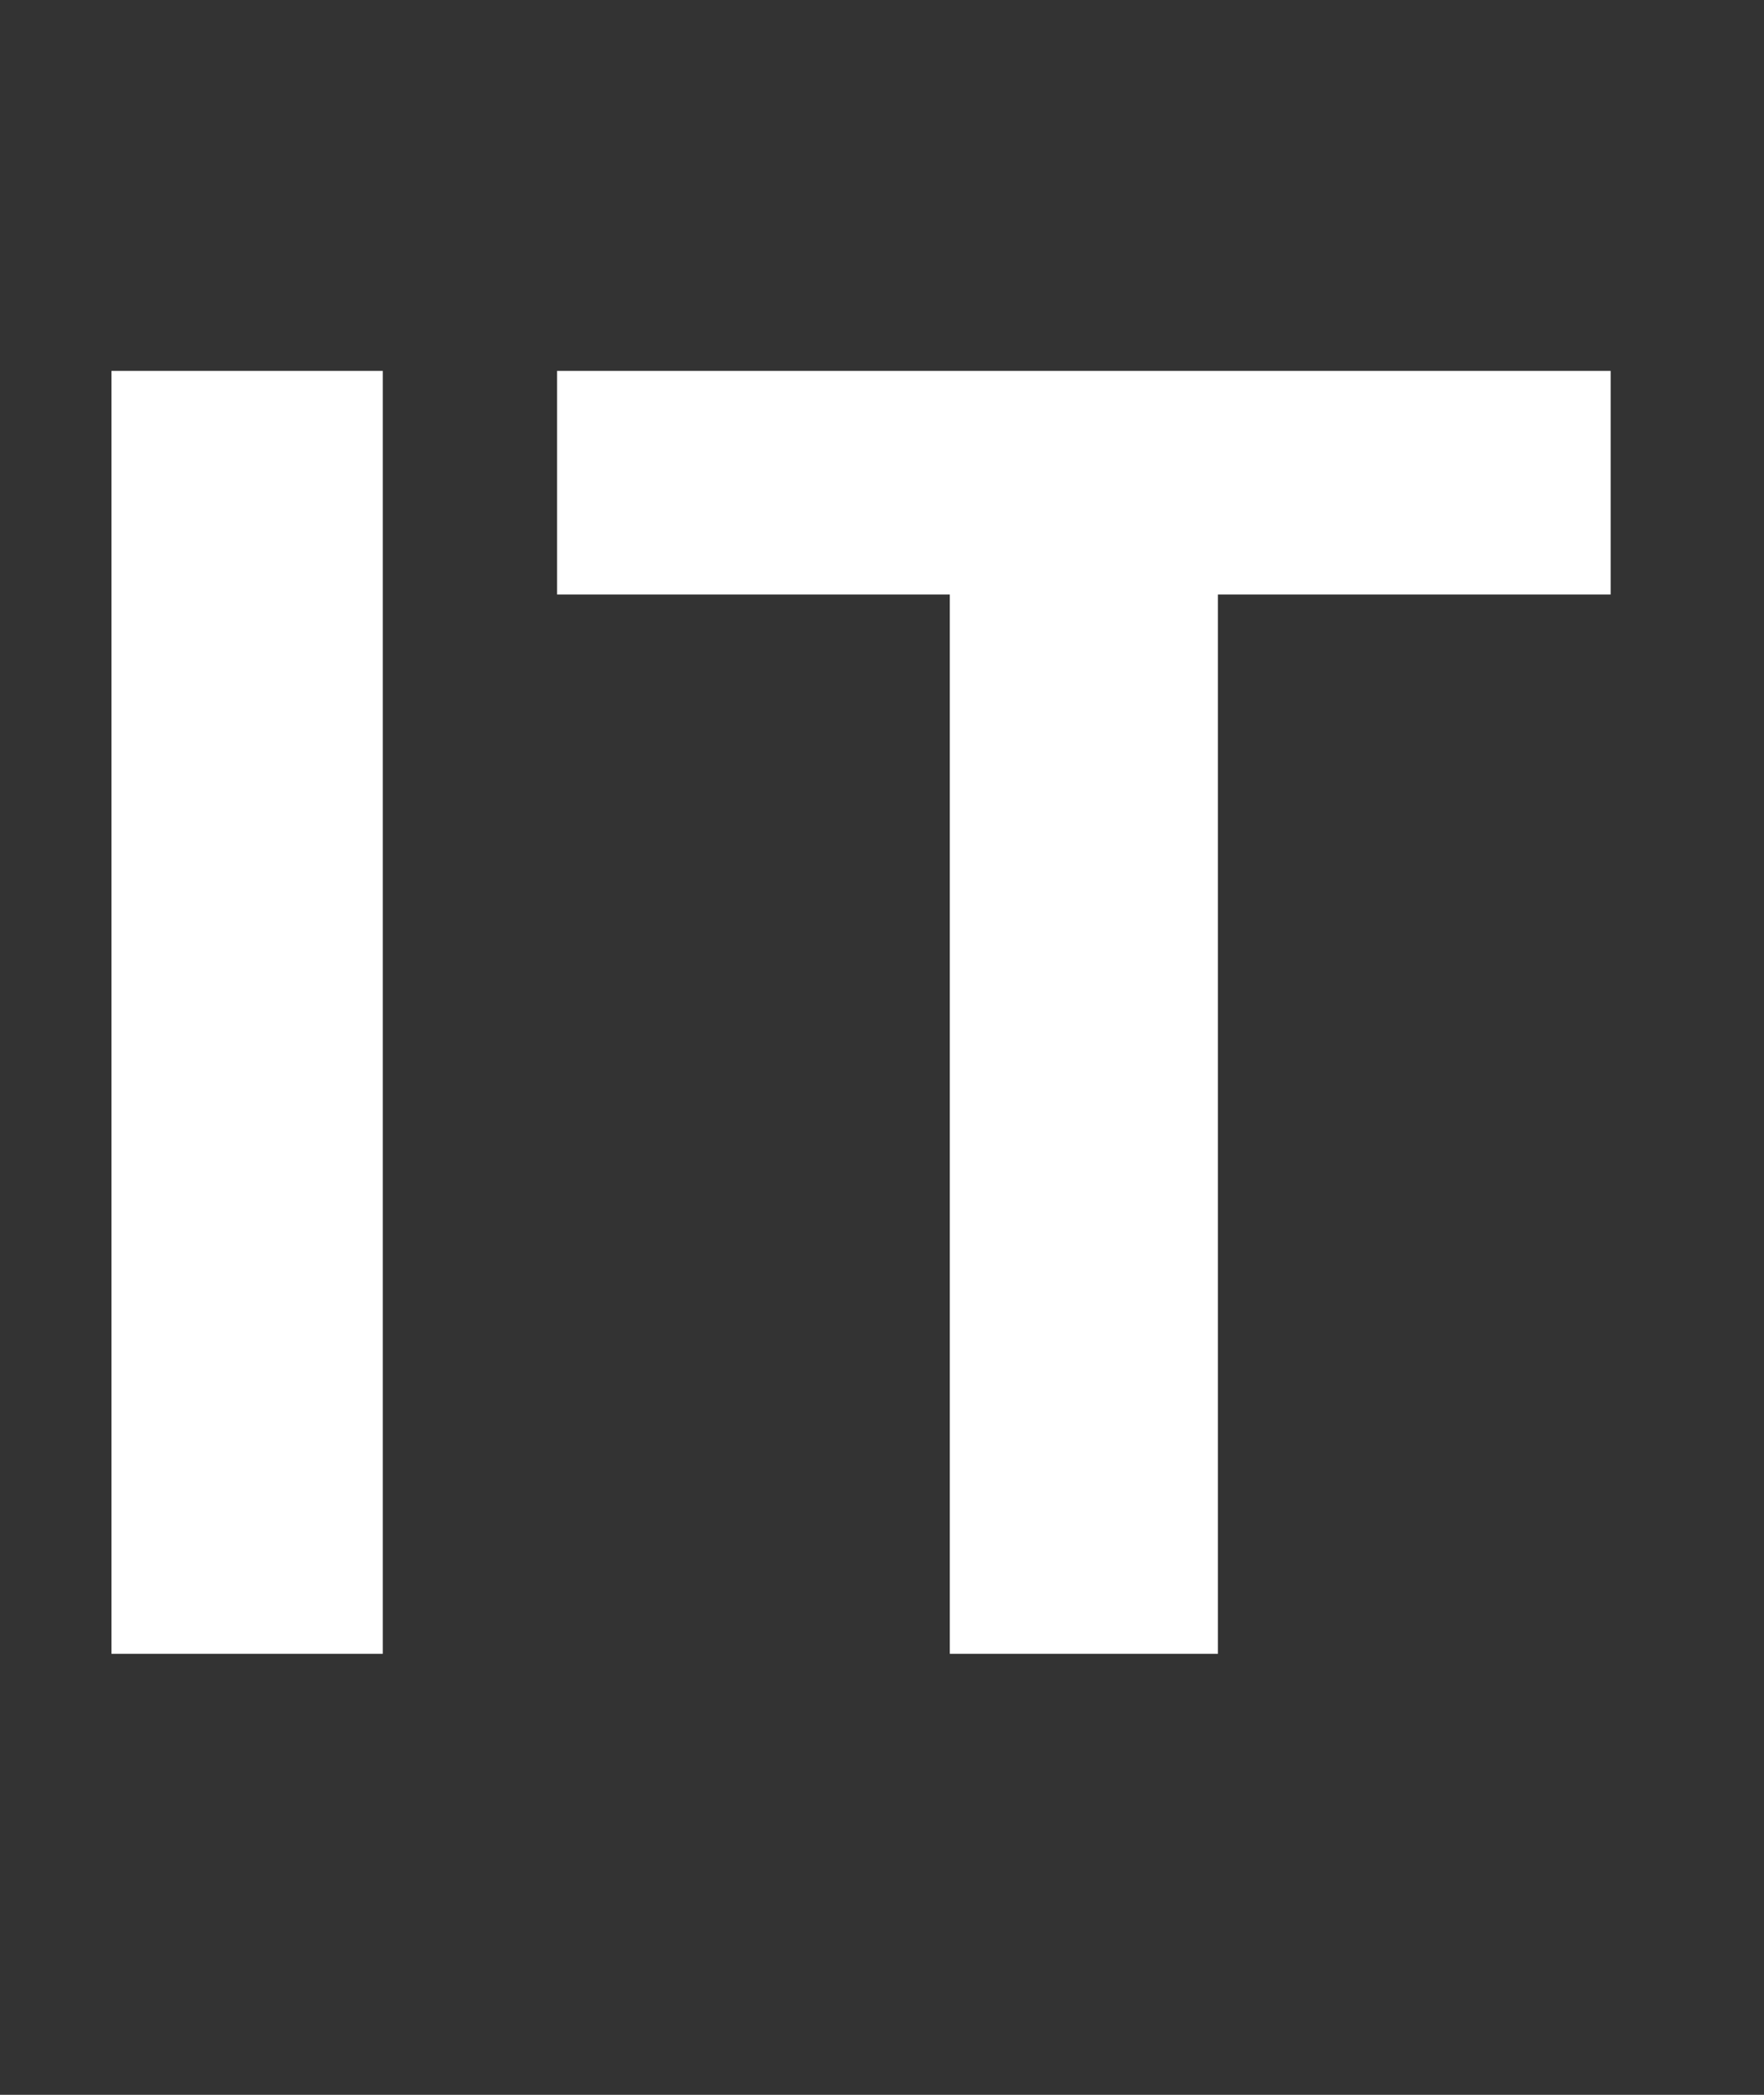 <svg width="16" height="19" viewBox="0 0 16 19" fill="none" xmlns="http://www.w3.org/2000/svg">
<rect x="0" y="0" width="16" height="19" fill="#333333" stroke="none"/>
<path d="M3.472 3.364V15H1.011V3.364H3.472ZM5.053 5.392V3.364H14.609V5.392H11.047V15H8.615V5.392H5.053Z" fill="white"/>
</svg>
